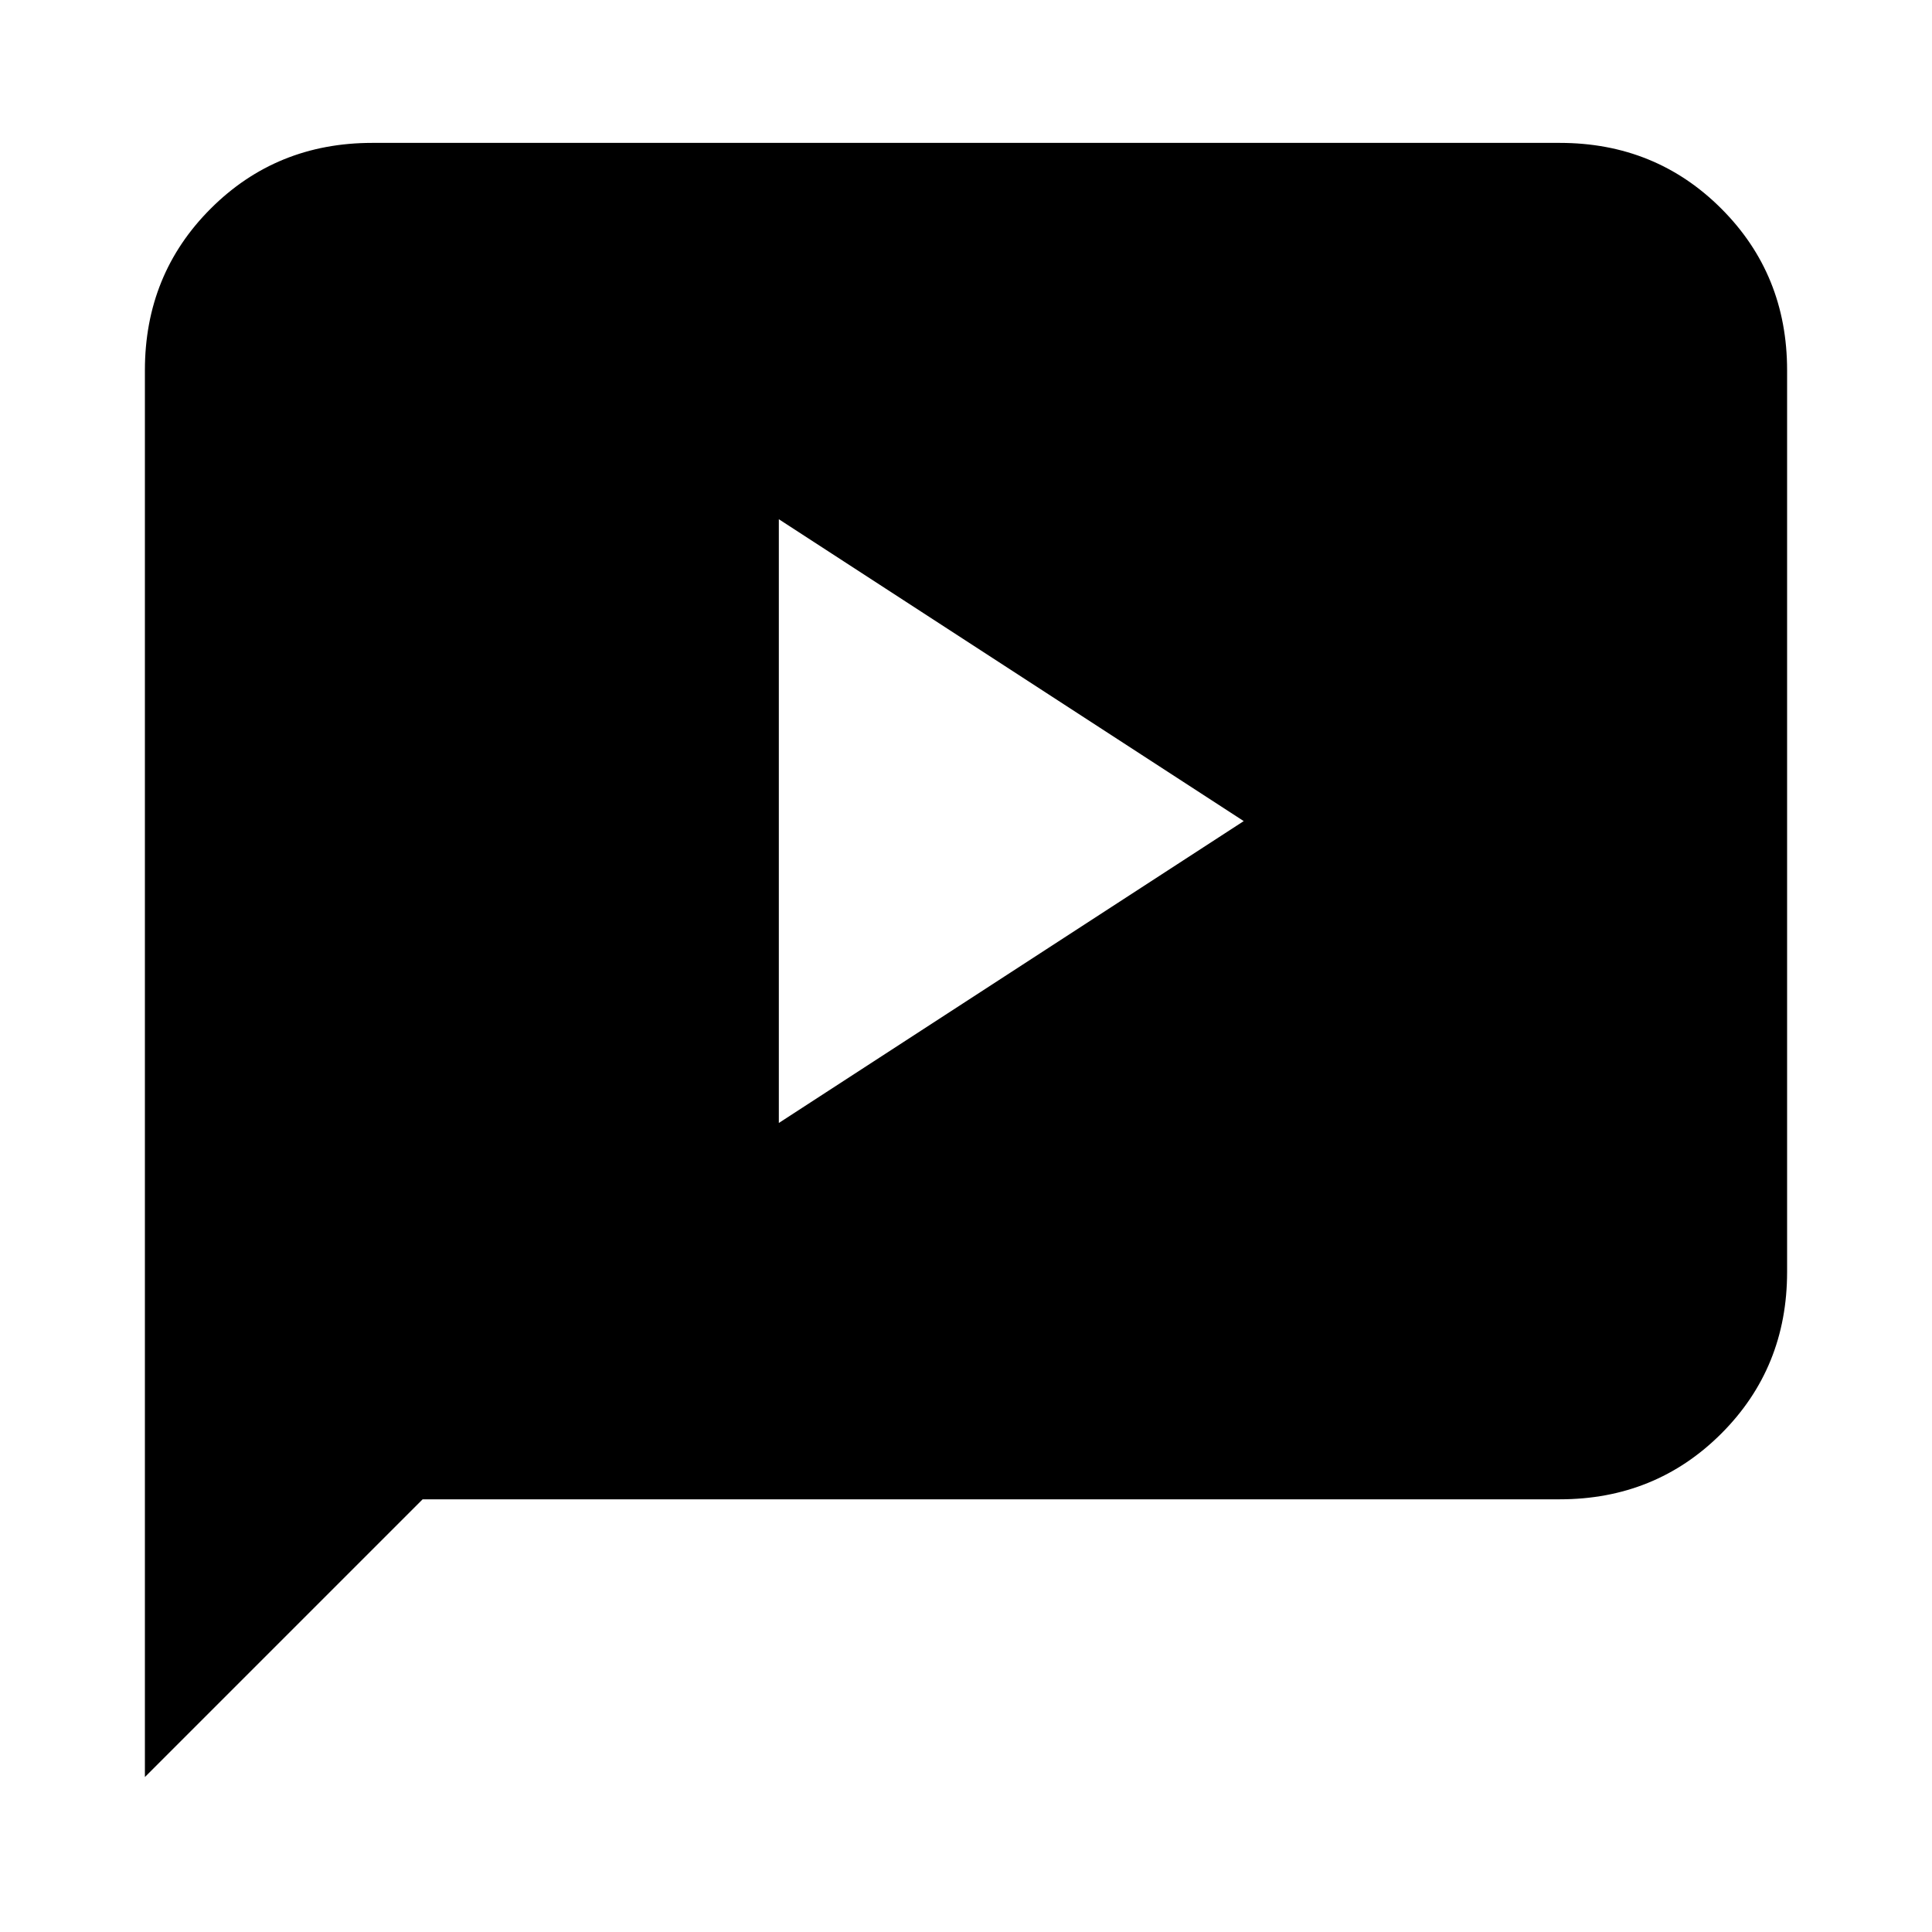<svg xmlns="http://www.w3.org/2000/svg" height="20" viewBox="0 -960 960 960" width="20"><path d="m387-402 231-150-231-150v300ZM72-77v-699q0-47.64 32.68-80.32Q137.36-889 185-889h590q47.64 0 80.32 32.68Q888-823.64 888-776v448q0 47.64-32.68 80.32Q822.64-215 775-215H210L72-77Z"/></svg>